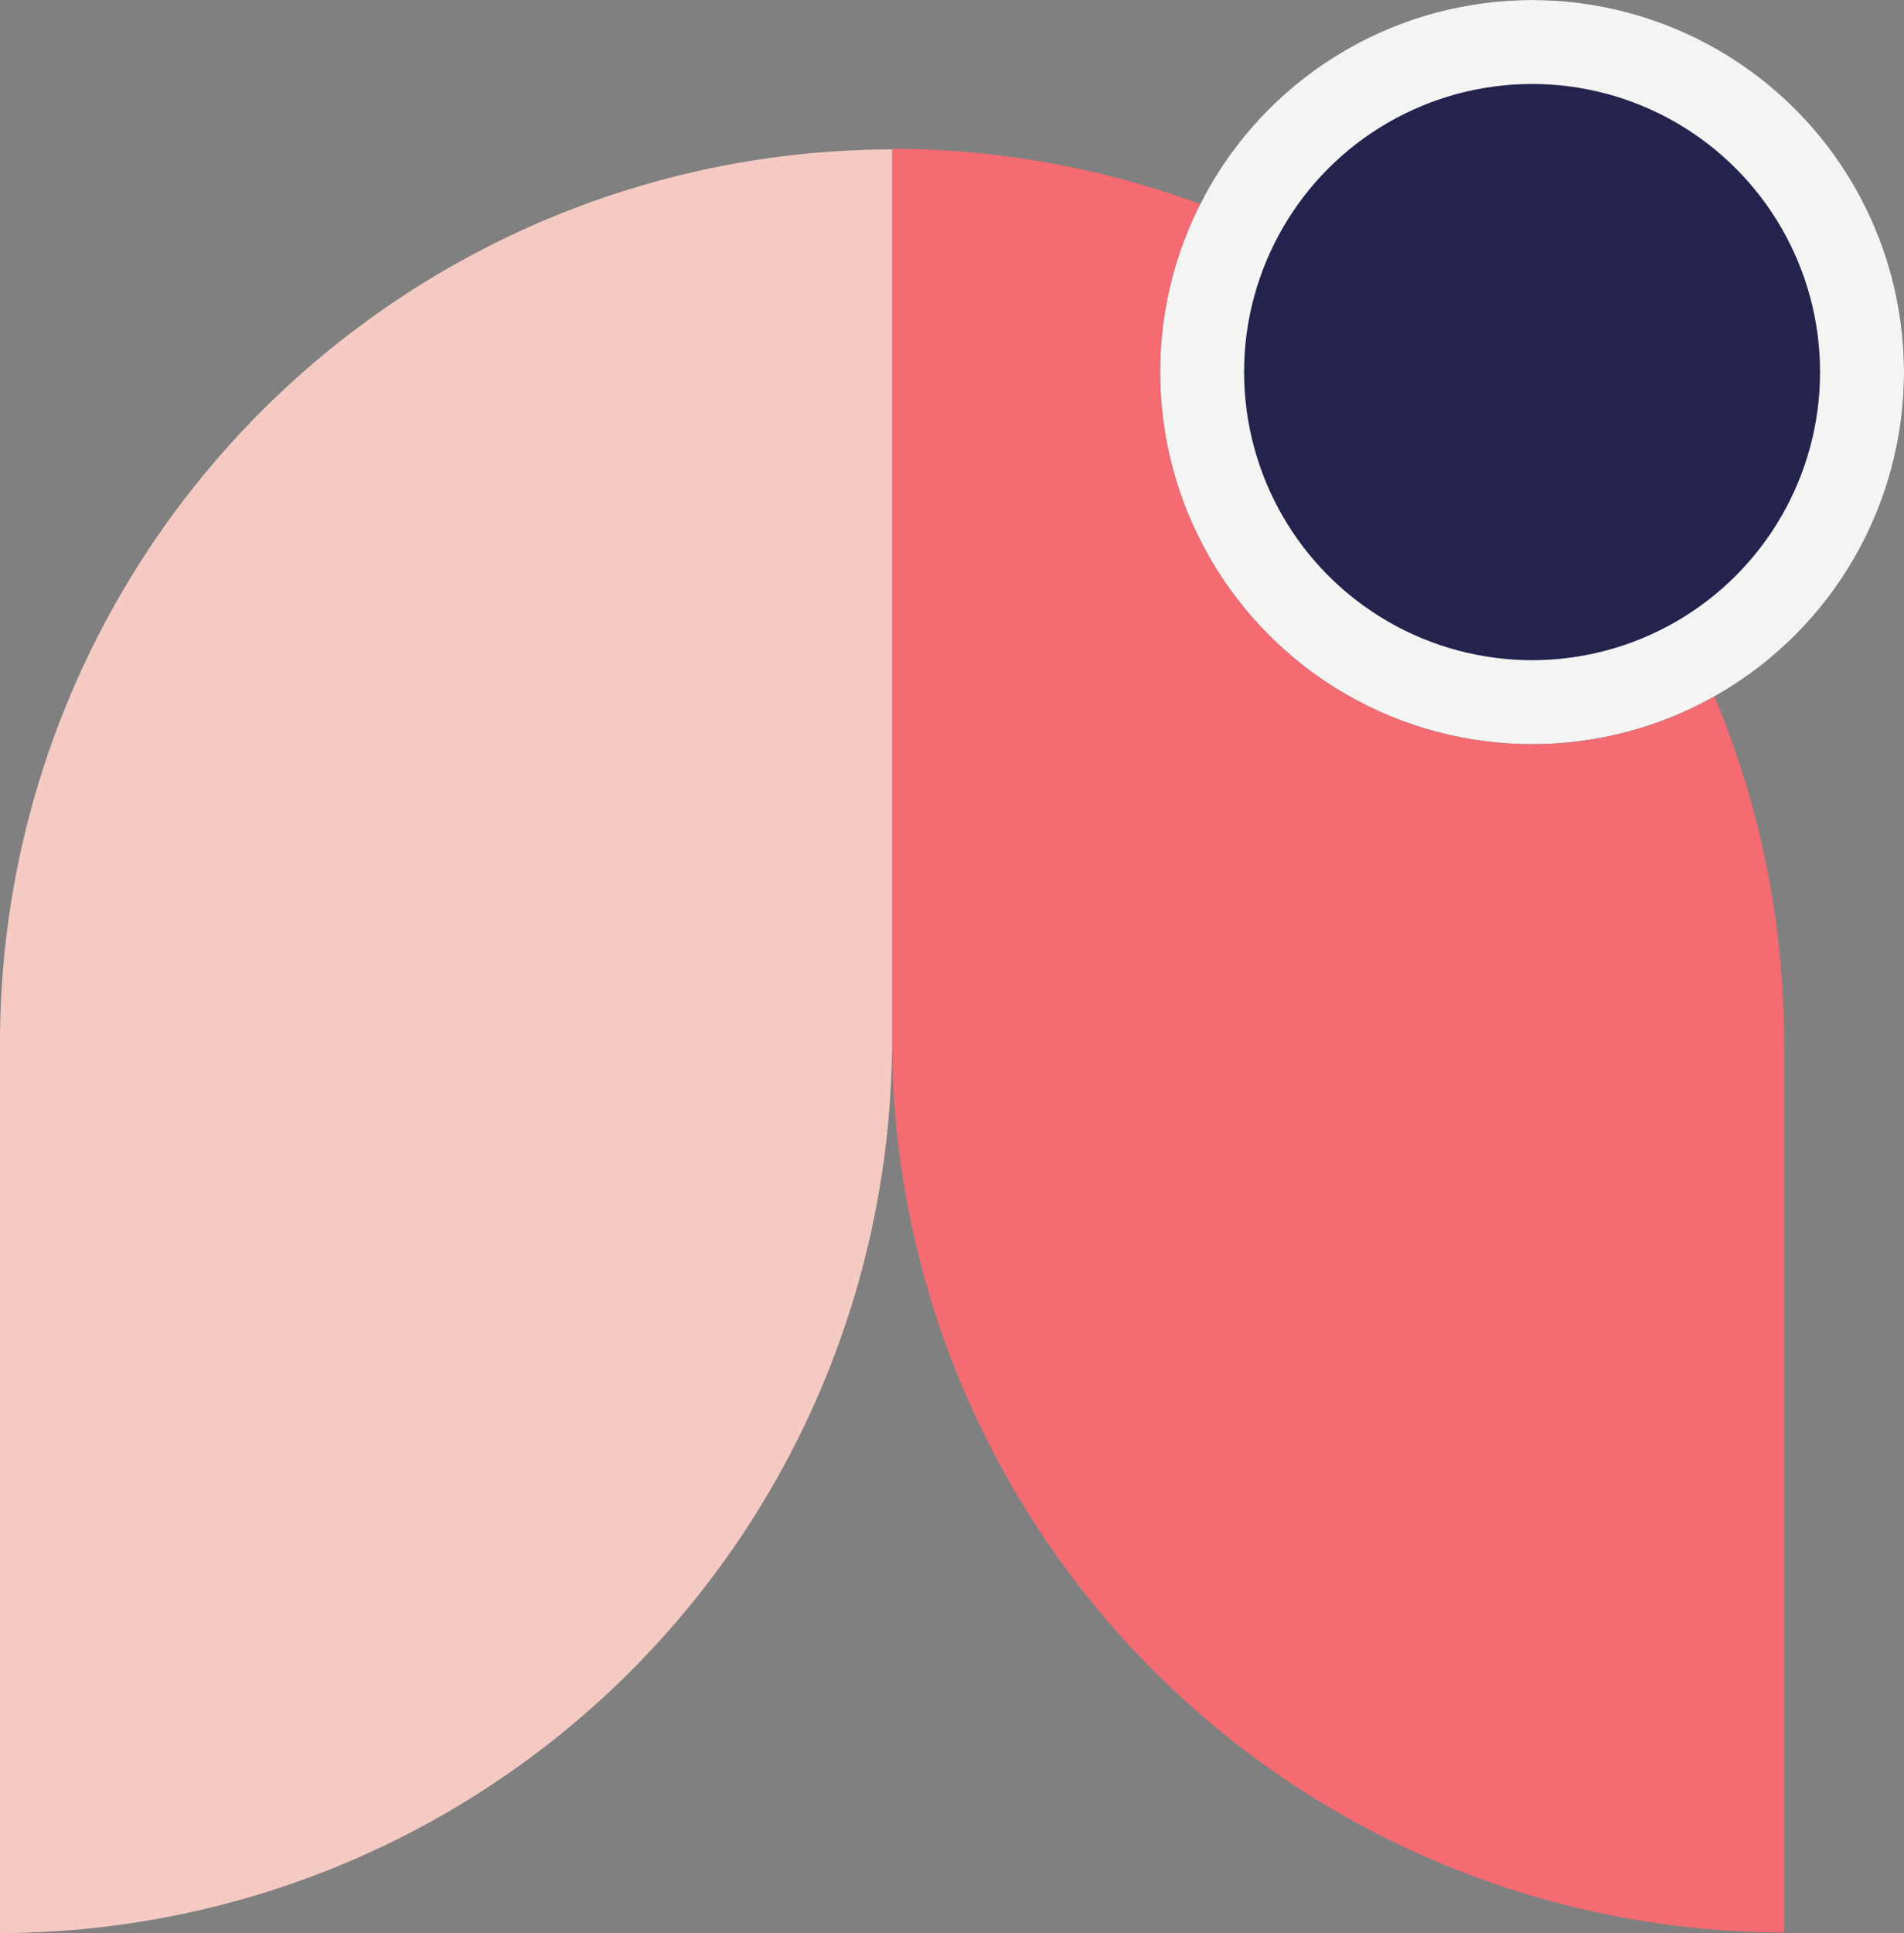 <svg xmlns="http://www.w3.org/2000/svg" width="34.023" height="34.527" viewBox="0 0 34.023 34.527">
  <rect x="0" y="0" width="34.023" height="34.527" fill="#808080" stroke="none"/>
  <g id="clock" transform="translate(-3896.01 -1279)">
    <path id="Pfad_1078" data-name="Pfad 1078" d="M15.94,15.94h0A15.958,15.958,0,0,0,31.858,0H15.918A15.958,15.958,0,0,0,0,15.94Z" transform="translate(3911.949 1313.516) rotate(-90)" fill="#f46b72"/>
    <path id="Pfad_1079" data-name="Pfad 1079" d="M15.94,0h0A15.958,15.958,0,0,1,31.858,15.94H15.918A15.958,15.958,0,0,1,0,0Z" transform="translate(3896.01 1313.527) rotate(-90)" fill="#f5cac3"/>
    <g id="Ellipse_127" data-name="Ellipse 127" transform="translate(3916.741 1279)" fill="#23234e" stroke="#f4f4f3" stroke-width="1.5">
      <circle cx="6.646" cy="6.646" r="6.646" stroke="none"/>
      <circle cx="6.646" cy="6.646" r="5.896" fill="none"/>
    </g>
  </g>
</svg>
